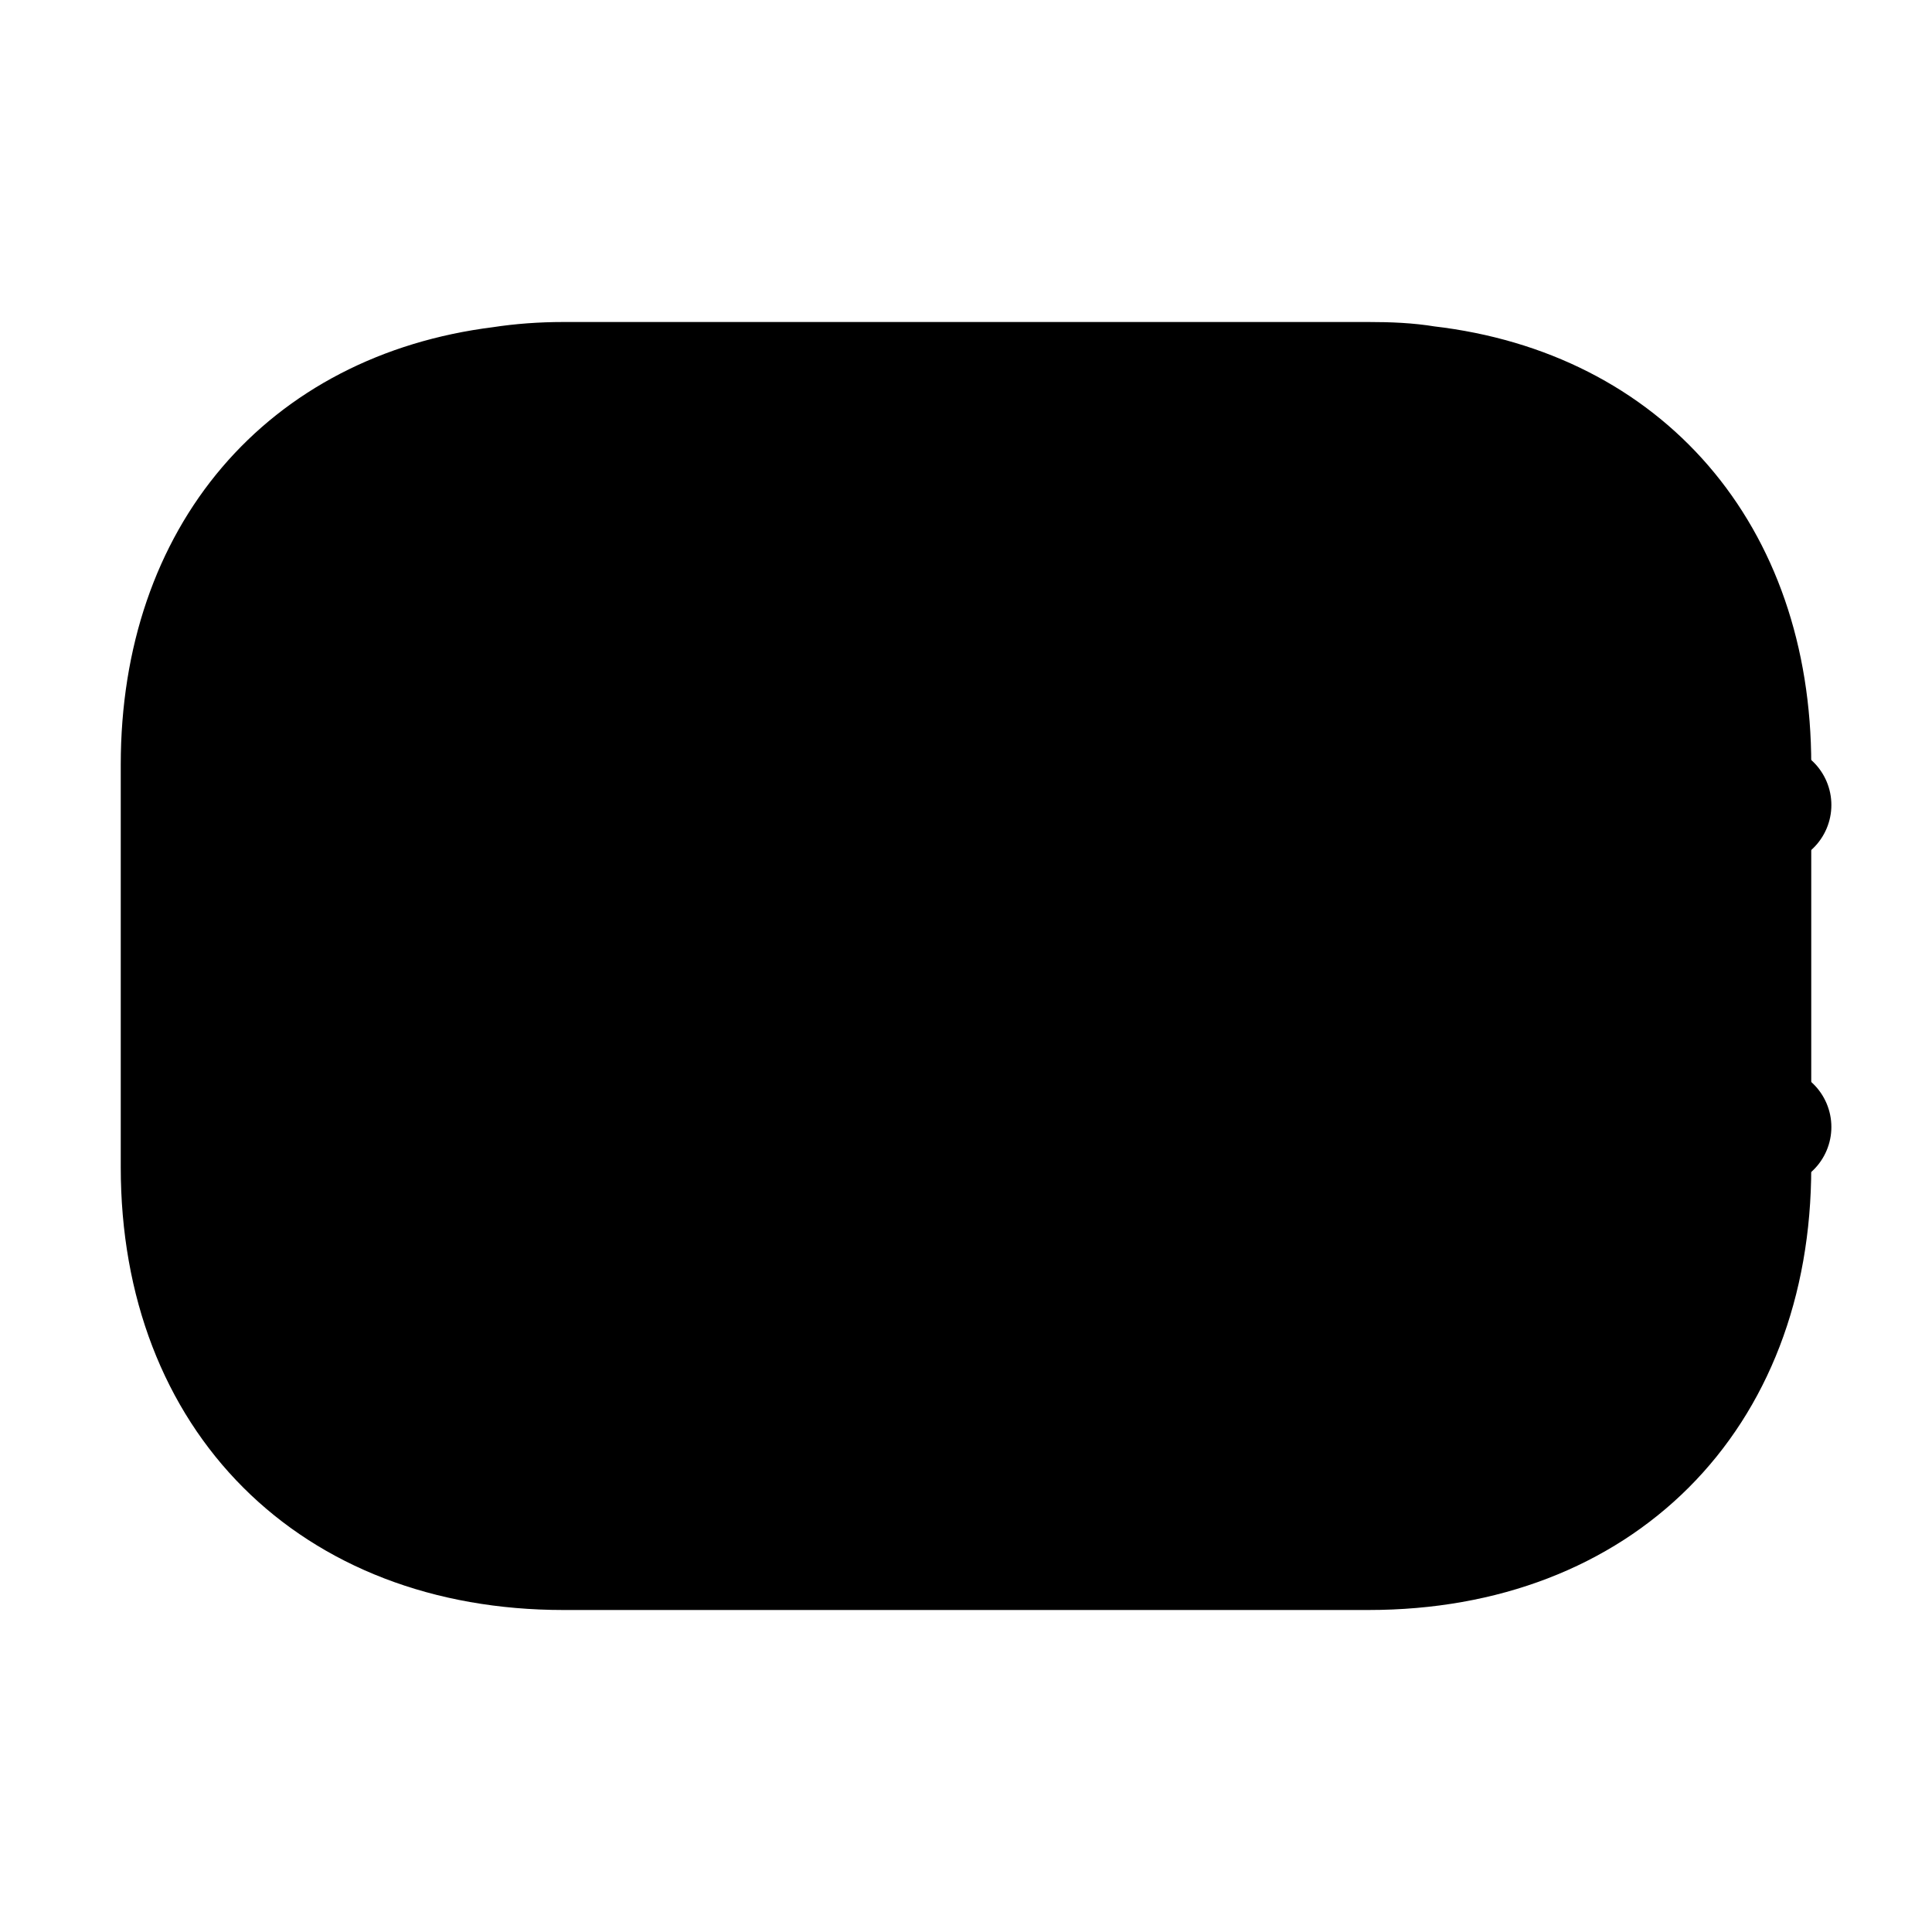 <svg width="24" class="" height="24" viewBox="0 0 24 24" fill="currentColor" xmlns="http://www.w3.org/2000/svg">
  <path d="M22 9.5v5c0 3-2 5-5 5H7c-3 0-5-2-5-5v-5c0-2.72 1.64-4.62 4.19-4.94.26-.04.53-.06.81-.06h10c.26 0 .51.01.75.05C20.33 4.85 22 6.76 22 9.5z" stroke="currentColor"/>
  <path  d="M22 10h-3c-1.1 0-2 .9-2 2s.9 2 2 2h3" fill="none" stroke="currentColor" stroke-width="1.5" stroke-linecap="round" stroke-linejoin="round" />
</svg>